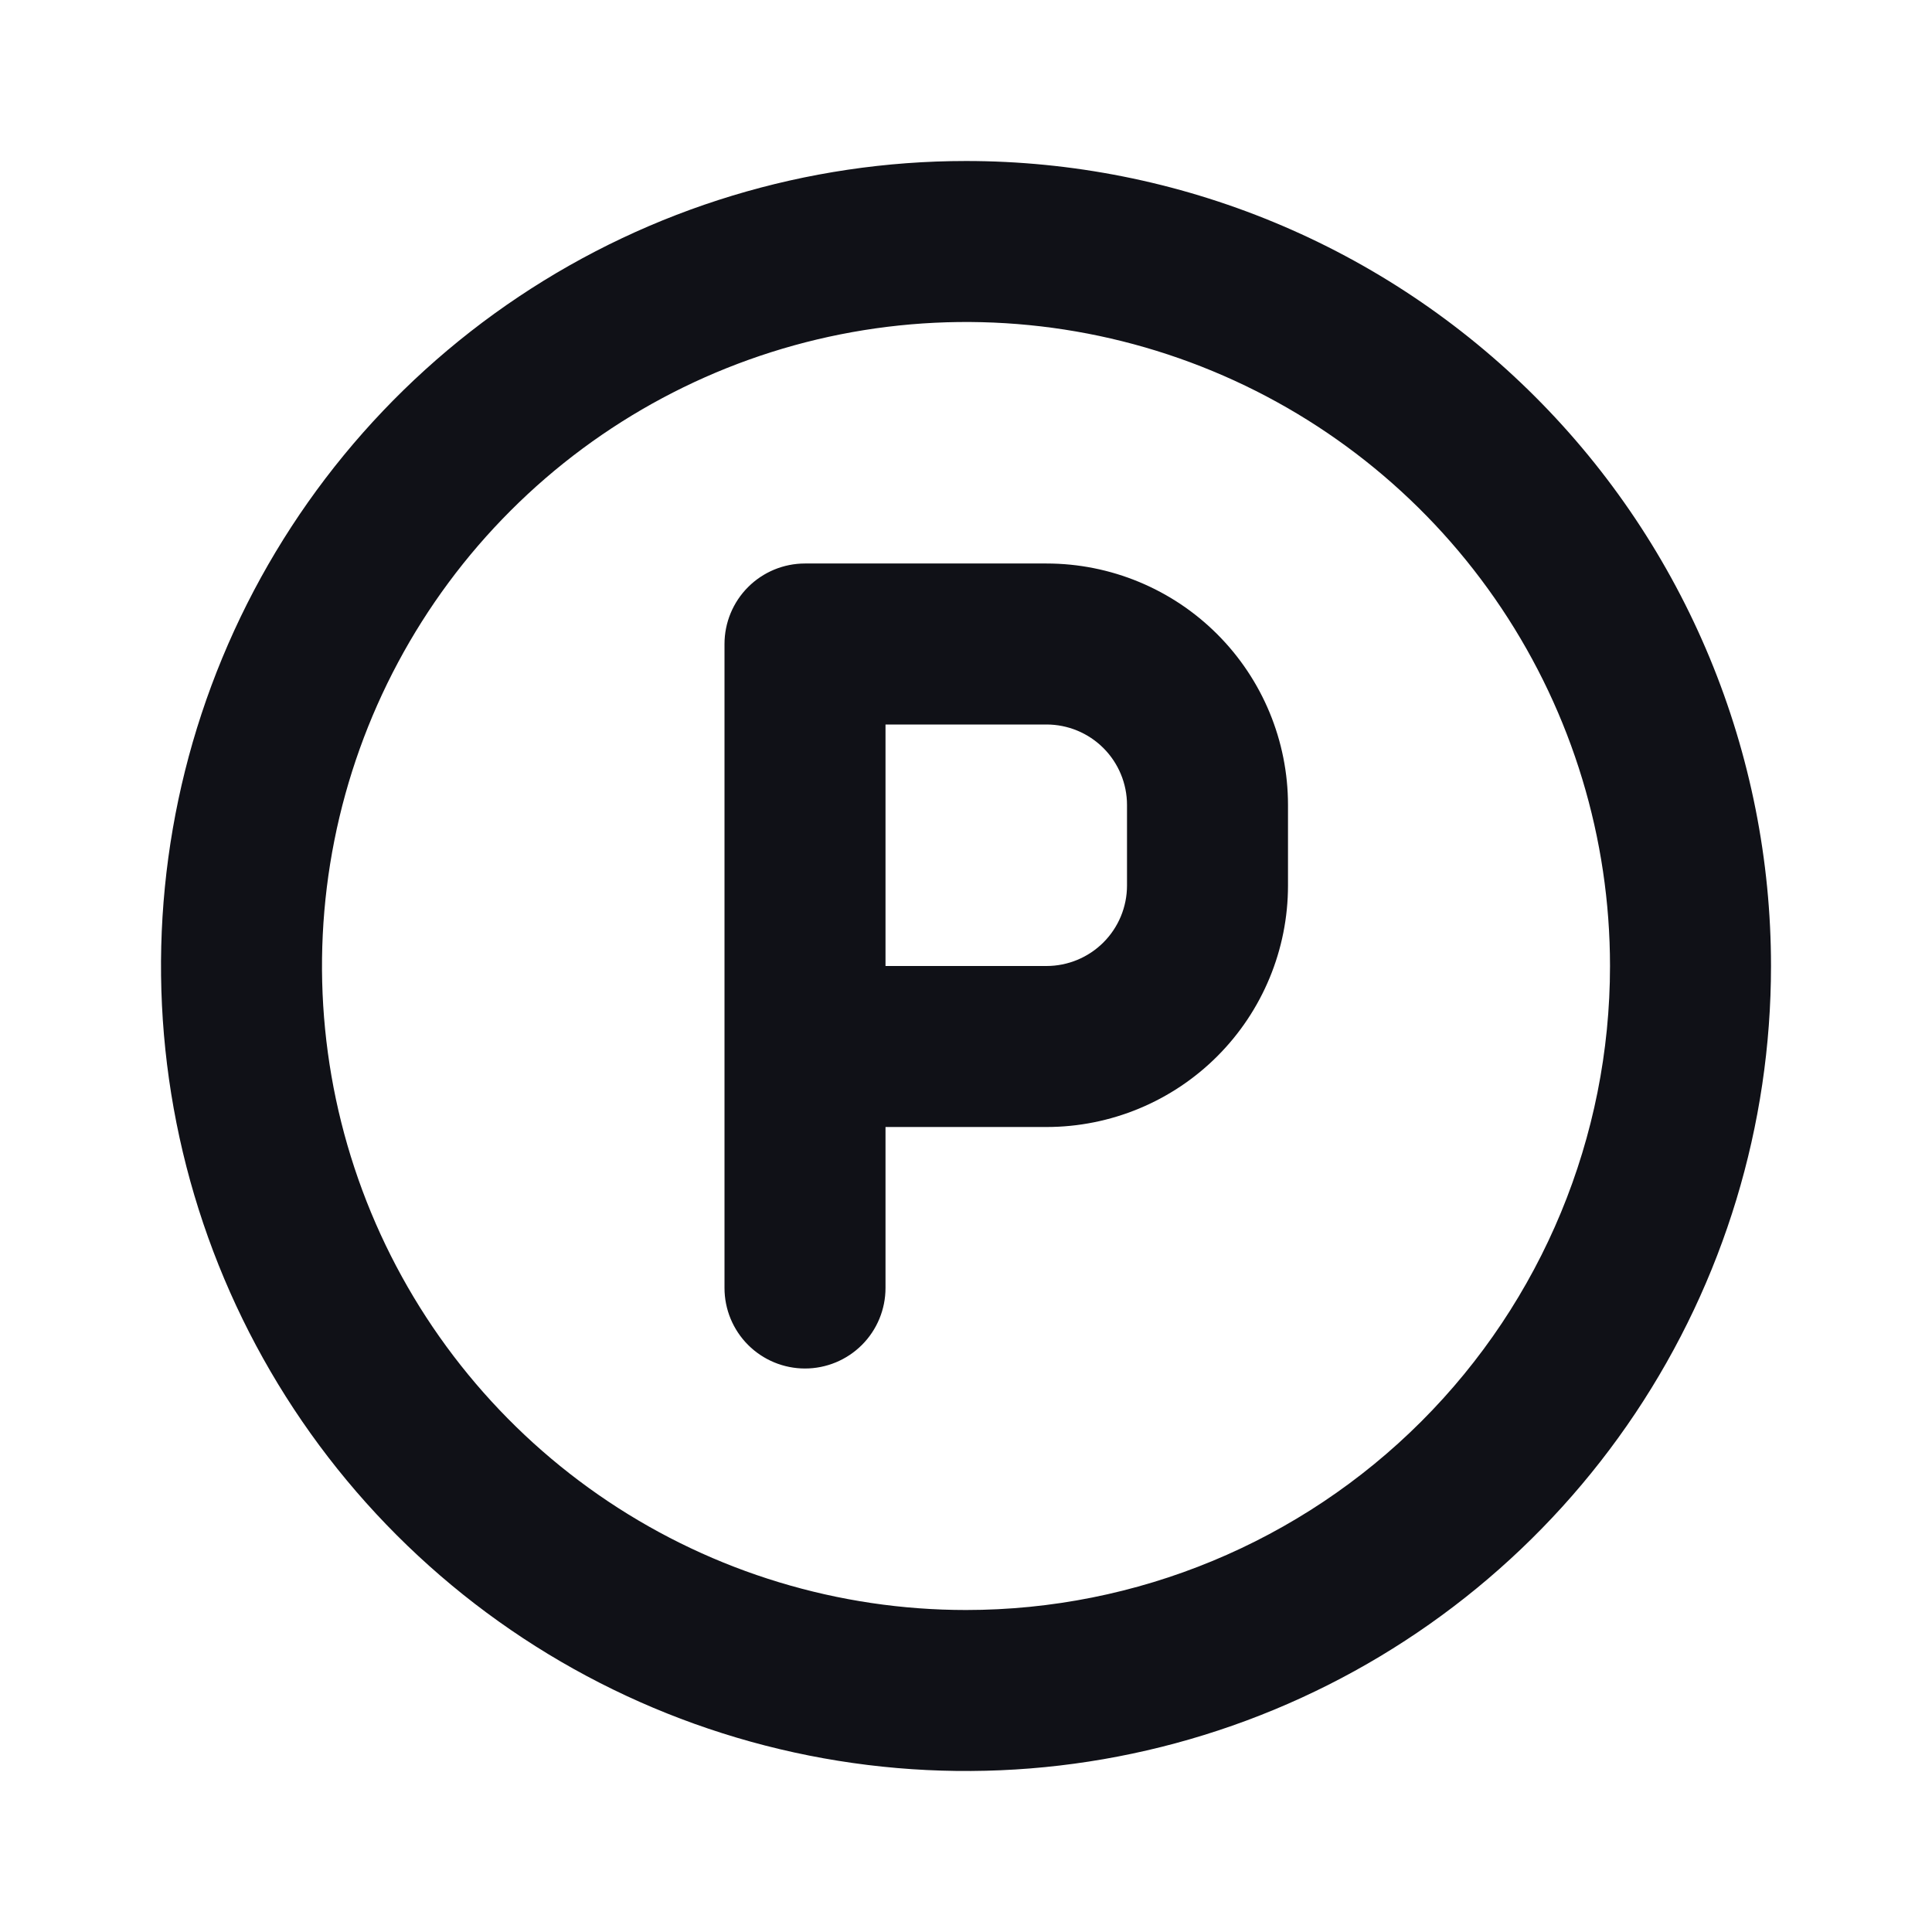 <?xml version="1.0" encoding="UTF-8" standalone="no"?><!DOCTYPE svg PUBLIC "-//W3C//DTD SVG 1.1//EN" "http://www.w3.org/Graphics/SVG/1.1/DTD/svg11.dtd"><svg width="100%" height="100%" viewBox="0 0 200 200" version="1.1" xmlns="http://www.w3.org/2000/svg" xmlns:xlink="http://www.w3.org/1999/xlink" xml:space="preserve" xmlns:serif="http://www.serif.com/" style="fill-rule:evenodd;clip-rule:evenodd;stroke-linejoin:round;stroke-miterlimit:2;"><rect id="Artboard1" x="0" y="0" width="200" height="200" style="fill:none;"/><g id="Artboard11" serif:id="Artboard1"><path d="M108.333,58.333l-25,0c-2.21,0 -4.329,0.878 -5.892,2.441c-1.563,1.563 -2.441,3.683 -2.441,5.893l0,66.666c0,2.21 0.878,4.33 2.441,5.893c1.563,1.563 3.682,2.441 5.892,2.441c2.21,-0 4.33,-0.878 5.893,-2.441c1.563,-1.563 2.441,-3.683 2.441,-5.893l-0,-16.666l16.666,-0c6.631,-0 12.99,-2.634 17.678,-7.323c4.689,-4.688 7.322,-11.047 7.322,-17.677l0,-8.334c0,-6.63 -2.633,-12.989 -7.322,-17.677c-4.688,-4.689 -11.047,-7.323 -17.678,-7.323Zm8.334,33.334c-0,2.21 -0.878,4.329 -2.441,5.892c-1.563,1.563 -3.683,2.441 -5.893,2.441l-16.666,0l-0,-25l16.666,0c2.21,0 4.33,0.878 5.893,2.441c1.563,1.563 2.441,3.682 2.441,5.892l-0,8.334Zm-16.667,-75c-16.482,-0 -32.593,4.887 -46.297,14.044c-13.705,9.157 -24.386,22.172 -30.693,37.399c-6.307,15.227 -7.957,31.983 -4.742,48.148c3.215,16.165 11.152,31.013 22.806,42.667c11.655,11.655 26.504,19.592 42.669,22.807c16.165,3.216 32.92,1.565 48.147,-4.742c15.228,-6.307 28.243,-16.988 37.399,-30.692c9.157,-13.705 14.044,-29.816 14.044,-46.298c0,-10.943 -2.155,-21.78 -6.343,-31.89c-4.188,-10.111 -10.326,-19.297 -18.065,-27.036c-7.737,-7.738 -16.924,-13.876 -27.035,-18.064c-10.11,-4.188 -20.947,-6.343 -31.89,-6.343Zm0,150c-13.185,-0 -26.075,-3.91 -37.038,-11.236c-10.963,-7.325 -19.508,-17.737 -24.554,-29.919c-5.046,-12.182 -6.366,-25.586 -3.794,-38.518c2.573,-12.932 8.922,-24.811 18.246,-34.134c9.323,-9.324 21.202,-15.673 34.134,-18.246c12.932,-2.572 26.336,-1.252 38.518,3.794c12.182,5.046 22.594,13.591 29.919,24.554c7.326,10.963 11.236,23.853 11.236,37.038c-0,17.681 -7.024,34.638 -19.527,47.14c-12.502,12.503 -29.459,19.527 -47.14,19.527Z" style="fill:#101117;fill-rule:nonzero;"/></g></svg>